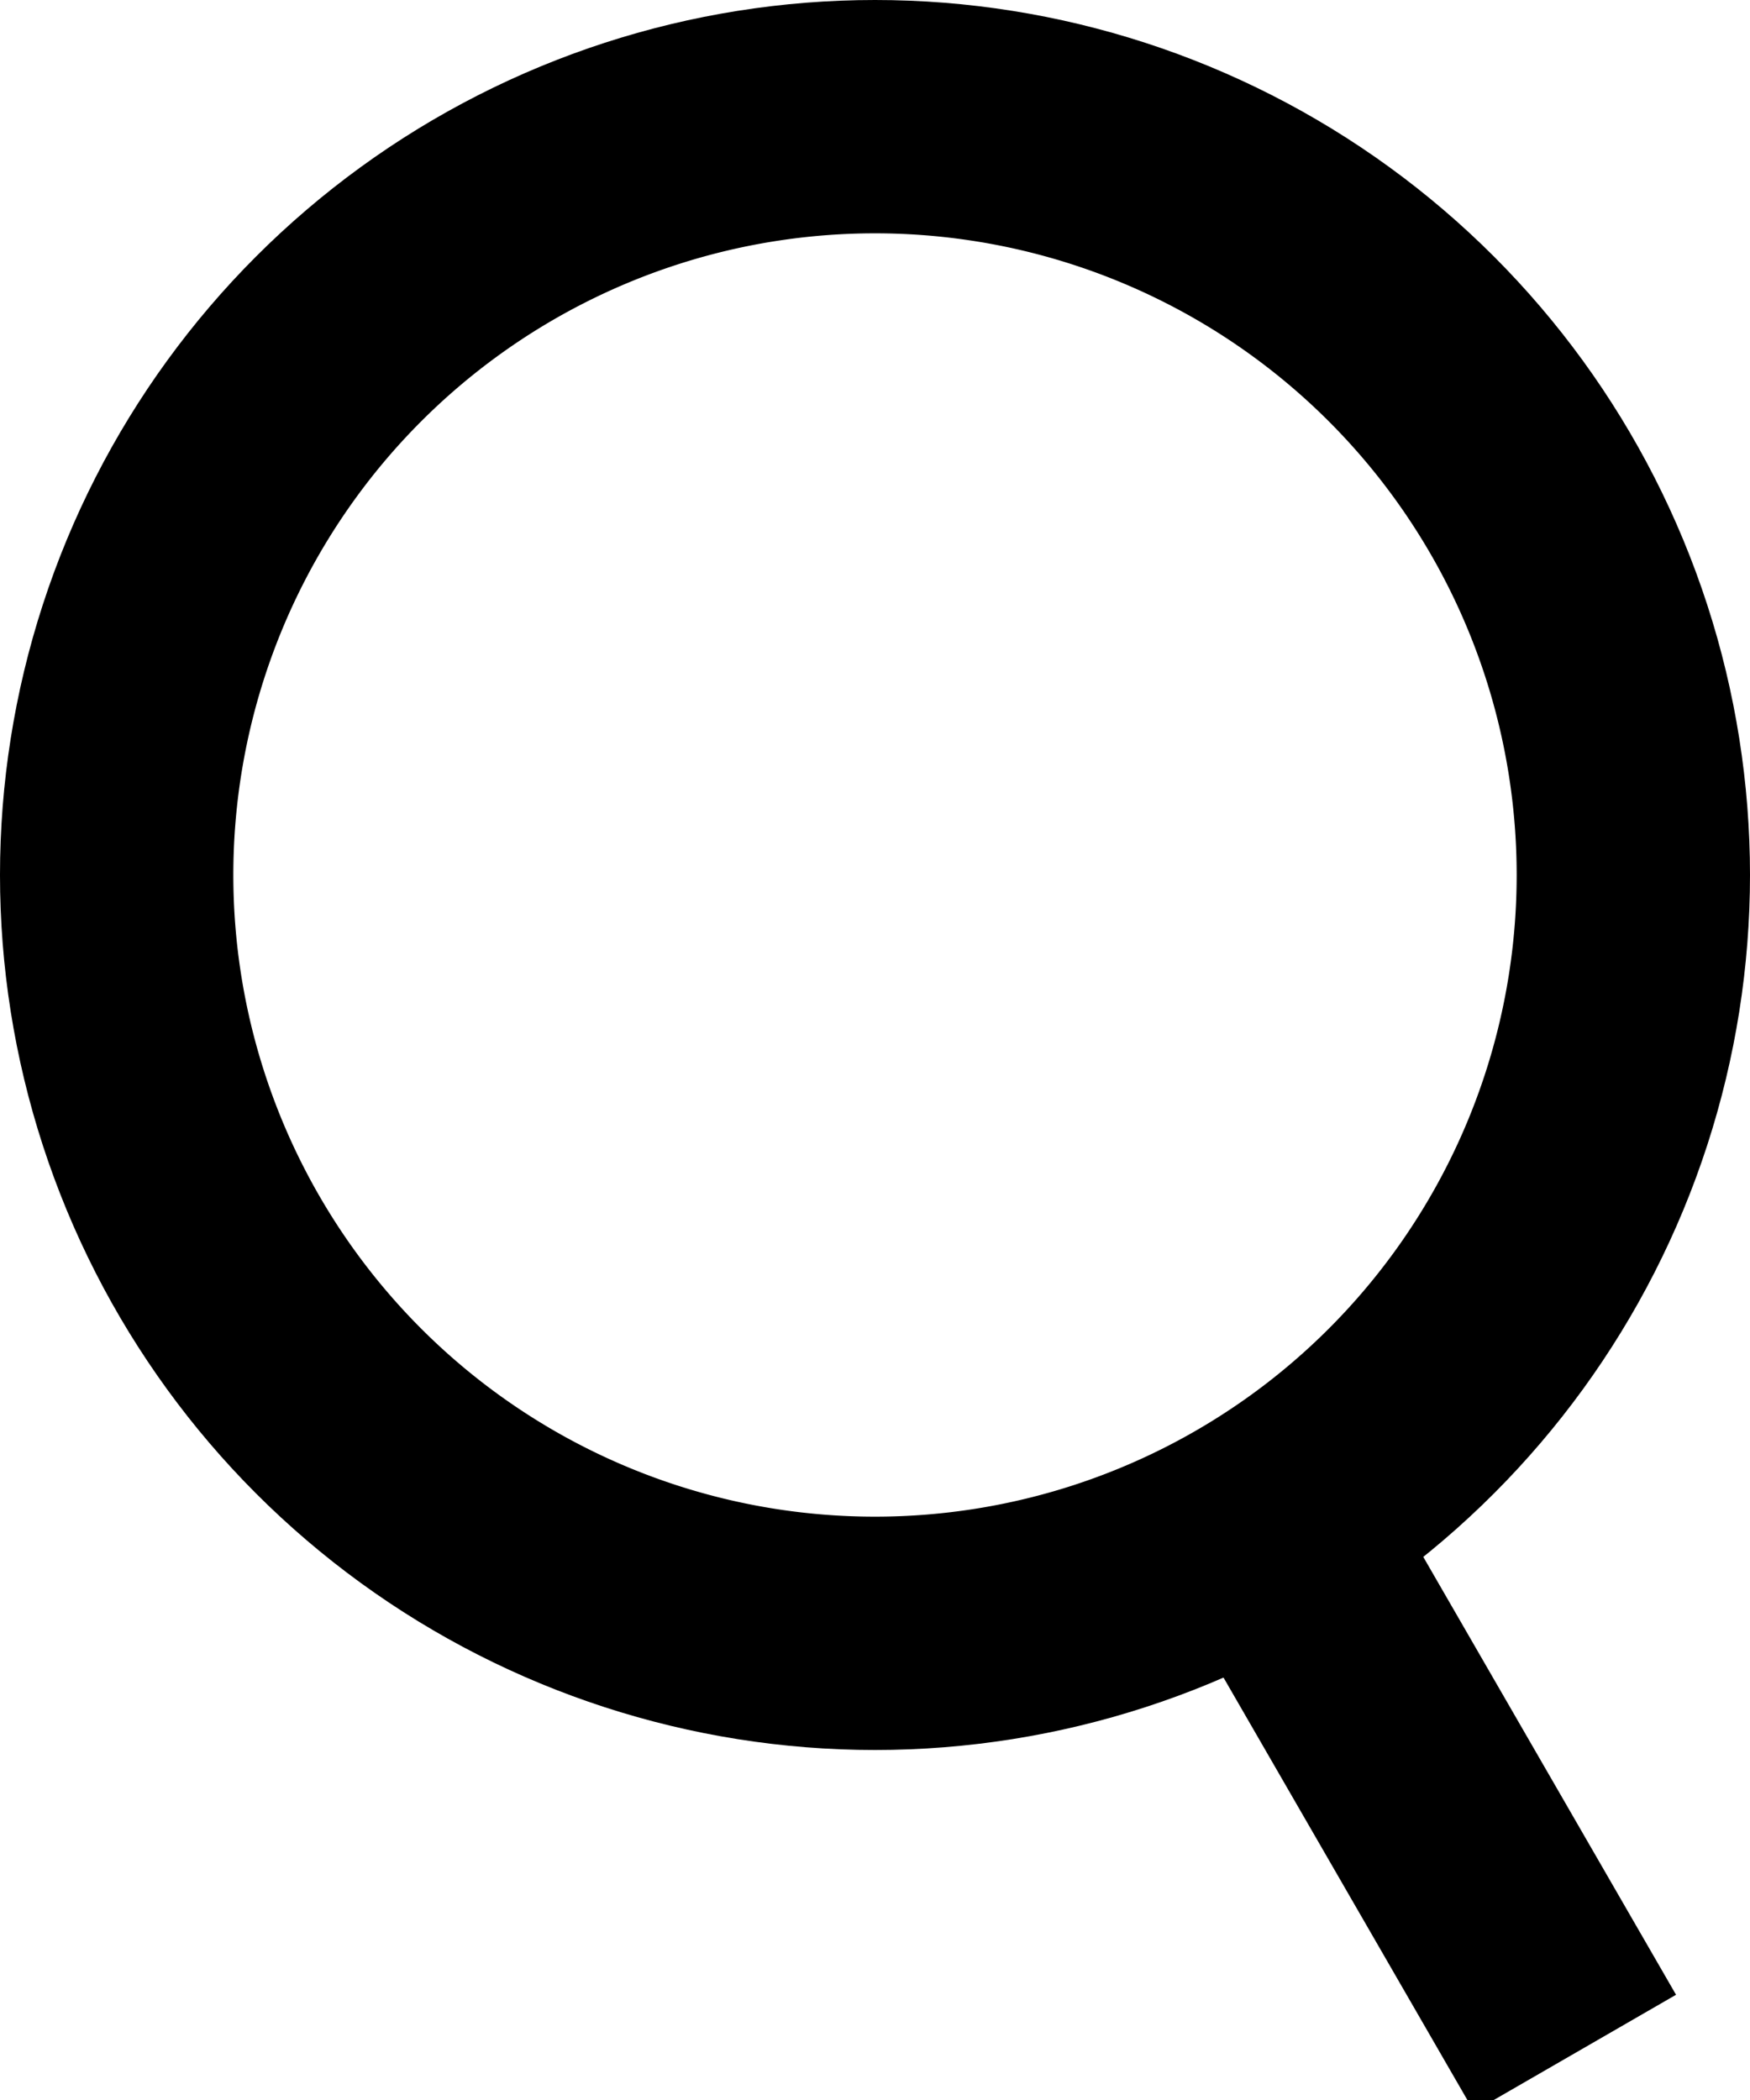 <svg xmlns="http://www.w3.org/2000/svg" xmlns:xlink="http://www.w3.org/1999/xlink" width="15" height="18" viewBox="0 0 15 18"><defs><path id="t818a" d="M897.5 33a7.5 7.5 0 1 1 0 15 7.5 7.5 0 0 1 0-15z"/><path id="t818b" d="M899.634 45.901l1.732-1 3 5.197-1.732 1z"/><clipPath id="t818c"><use fill="#fff" xlink:href="#t818a"/></clipPath><clipPath id="t818d"><use fill="#fff" xlink:href="#t818b"/></clipPath></defs><g><g transform="translate(-890 -33)"><g><use fill="#fff" fill-opacity="0" stroke="#000" stroke-miterlimit="50" stroke-width="4" clip-path="url(&quot;#t818c&quot;)" xlink:href="#t818a"/></g><g><use fill="#fff" fill-opacity="0" stroke="#000" stroke-miterlimit="50" stroke-width="4" clip-path="url(&quot;#t818d&quot;)" xlink:href="#t818b"/></g></g></g></svg>